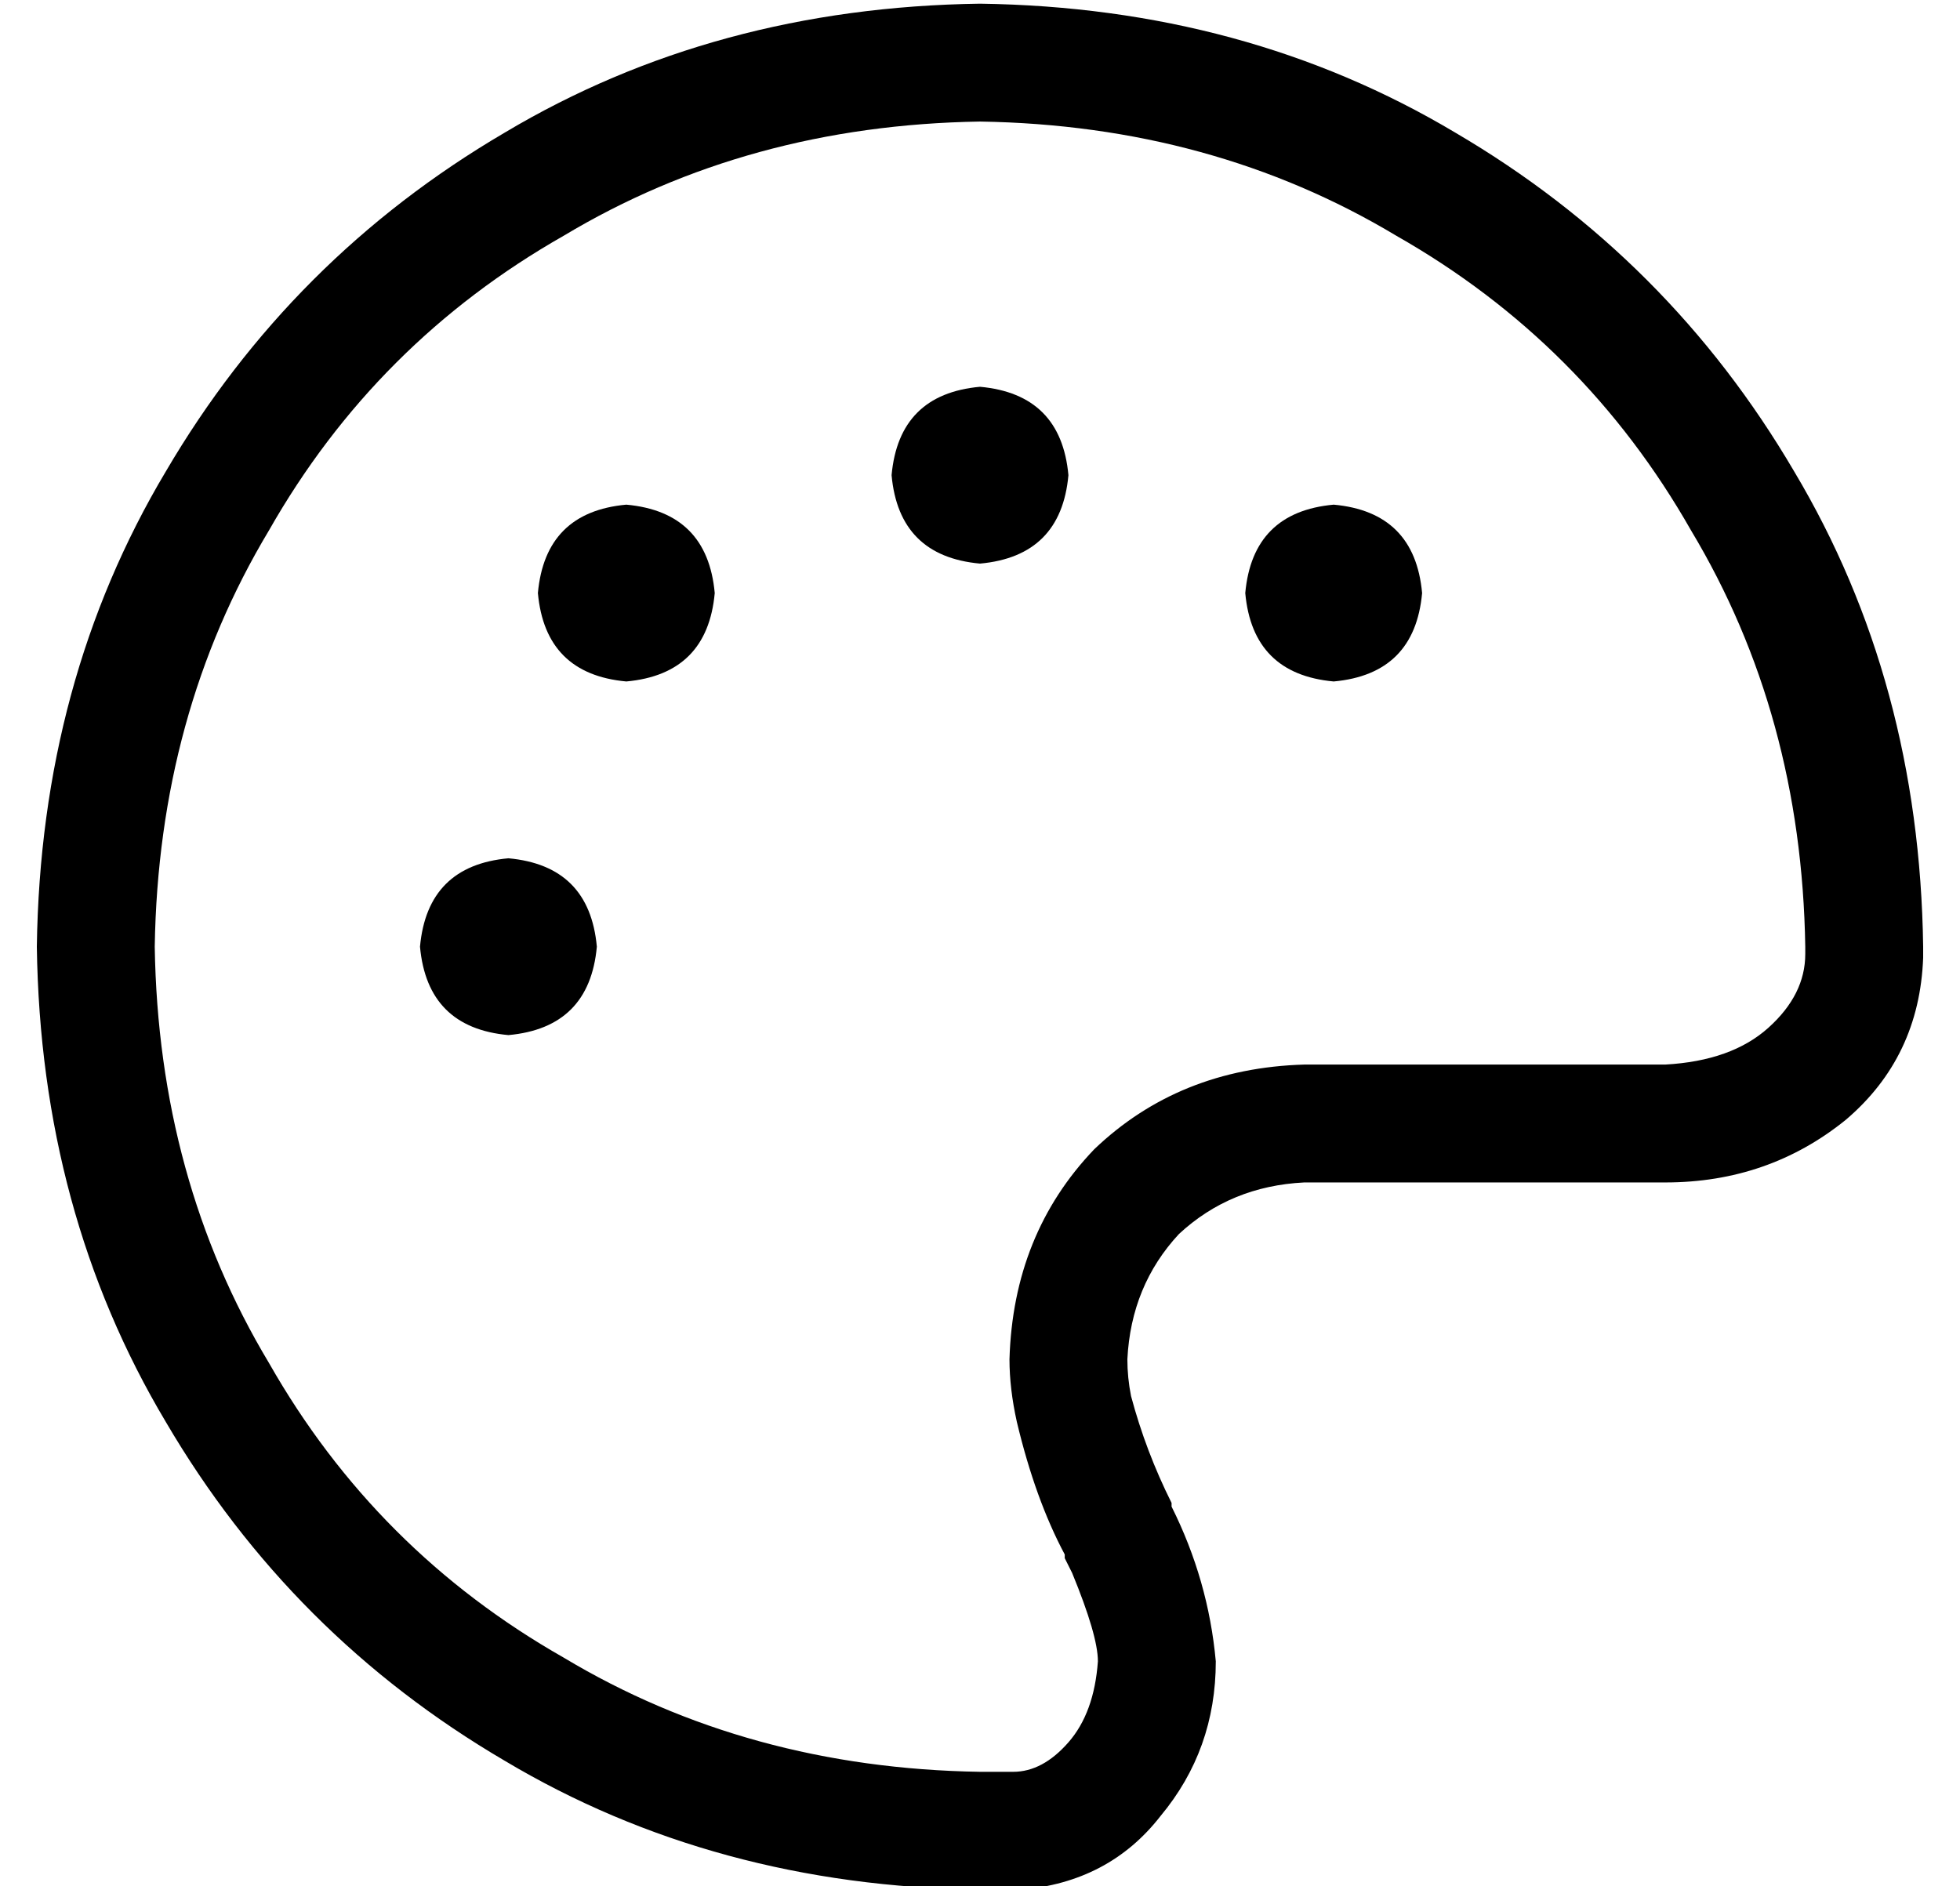 <?xml version="1.0" standalone="no"?>
<!DOCTYPE svg PUBLIC "-//W3C//DTD SVG 1.1//EN" "http://www.w3.org/Graphics/SVG/1.1/DTD/svg11.dtd" >
<svg xmlns="http://www.w3.org/2000/svg" xmlns:xlink="http://www.w3.org/1999/xlink" version="1.1" viewBox="-10 -40 532 512">
   <path fill="currentColor"
d="M480 219q0 11 -10 20v0v0q-10 9 -28 10h-98v0q-34 1 -57 23q-22 23 -23 57q0 8 2 17q5 21 13 36v1l2 4q7 17 7 24q-1 14 -8 22t-15 8h-9q-63 -1 -113 -31q-51 -29 -80 -80q-30 -50 -31 -113q1 -63 31 -113q29 -51 80 -80q50 -30 113 -31q63 1 113 31q51 29 80 80
q30 50 31 113v1v1v0zM512 220v-2v0v0v-1q-1 -72 -35 -129q-34 -58 -92 -92q-57 -34 -129 -35q-72 1 -129 35q-58 34 -92 92q-34 57 -35 129q1 72 35 129q34 58 92 92q57 34 129 35h11q24 -2 38 -20q15 -18 15 -42q-2 -22 -12 -42v0v-1q-7 -14 -11 -29q-1 -5 -1 -10
q1 -20 14 -34q14 -13 34 -14h98v0q28 0 49 -17q20 -17 21 -44v0zM152 217q-2 -22 -24 -24q-22 2 -24 24q2 22 24 24q22 -2 24 -24v0zM160 145q22 -2 24 -24q-2 -22 -24 -24q-22 2 -24 24q2 22 24 24v0zM280 89q-2 -22 -24 -24q-22 2 -24 24q2 22 24 24q22 -2 24 -24v0z
M352 145q22 -2 24 -24q-2 -22 -24 -24q-22 2 -24 24q2 22 24 24v0z" />
</svg>
